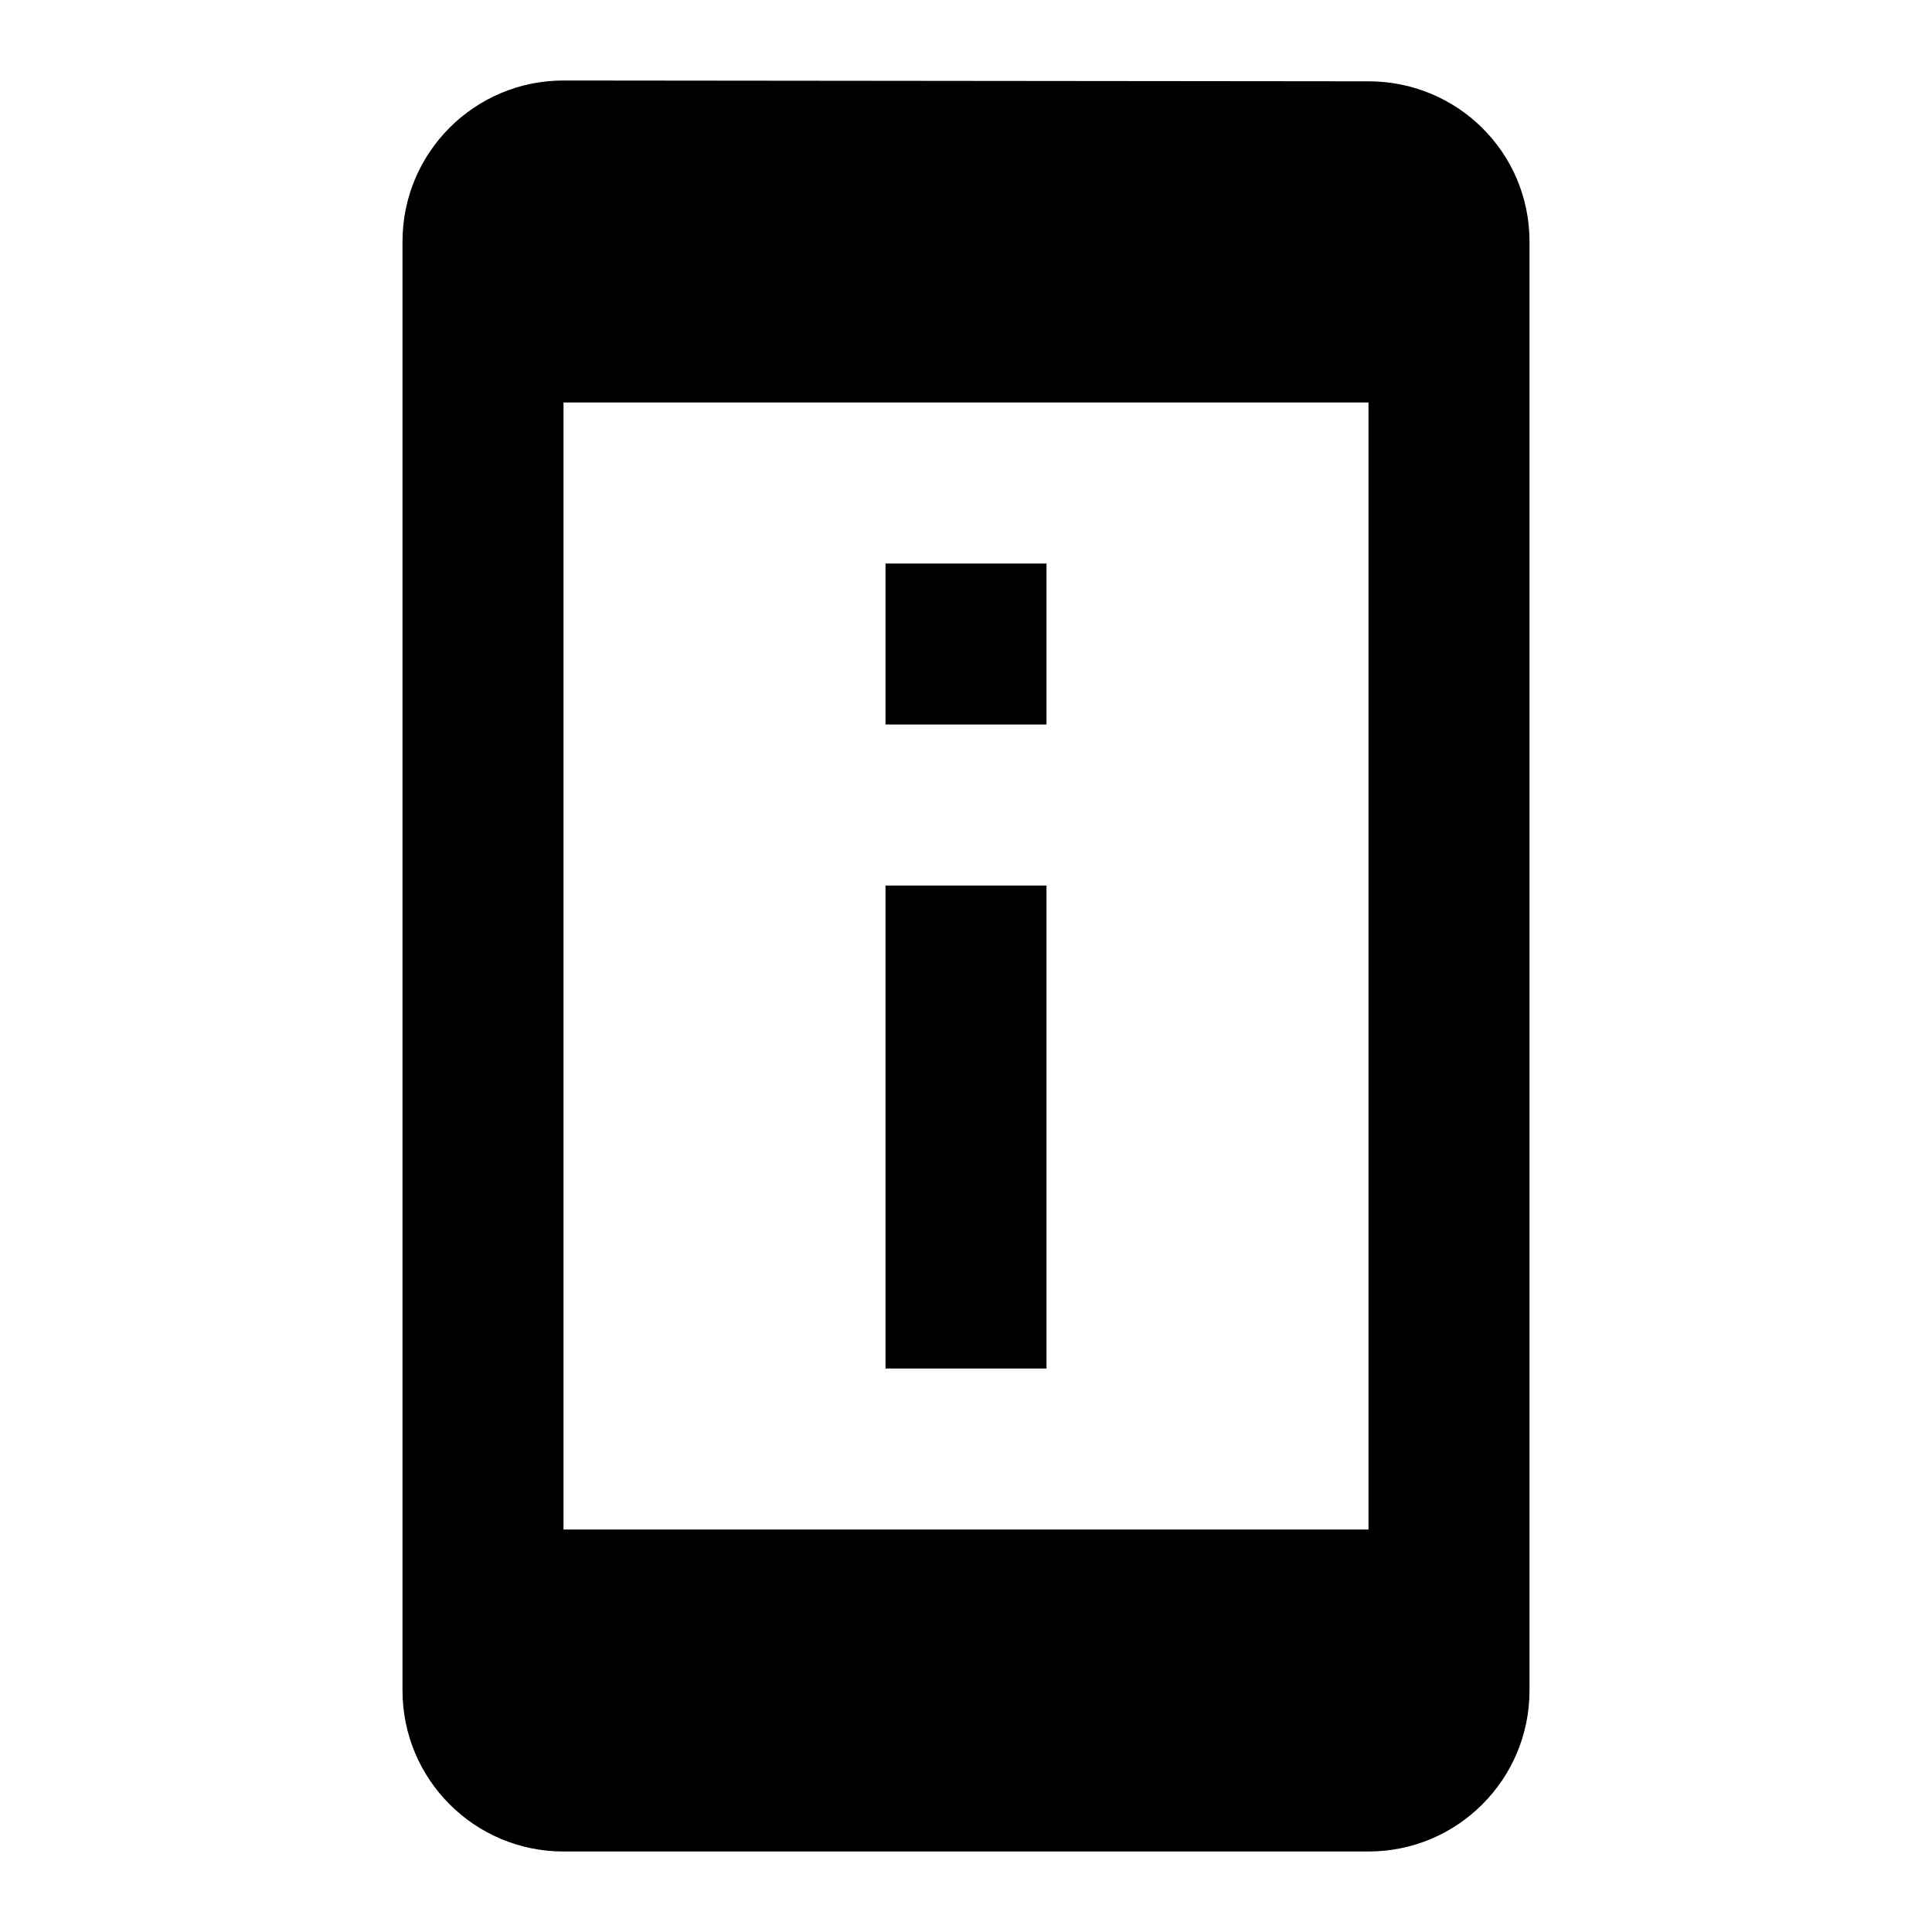 <svg xmlns="http://www.w3.org/2000/svg" width="24" height="24" viewBox="0 0 24 24"><path d="M13 7h-2v2h2V7zm0 4h-2v6h2v-6zm4-9.99L7 1c-1.105 0-2 .895-2 2v18c0 1.105.895 2 2 2h10c1.105 0 2-.895 2-2V3c0-1.105-.895-1.99-2-1.99zM17 19H7V5h10v14z"/></svg>